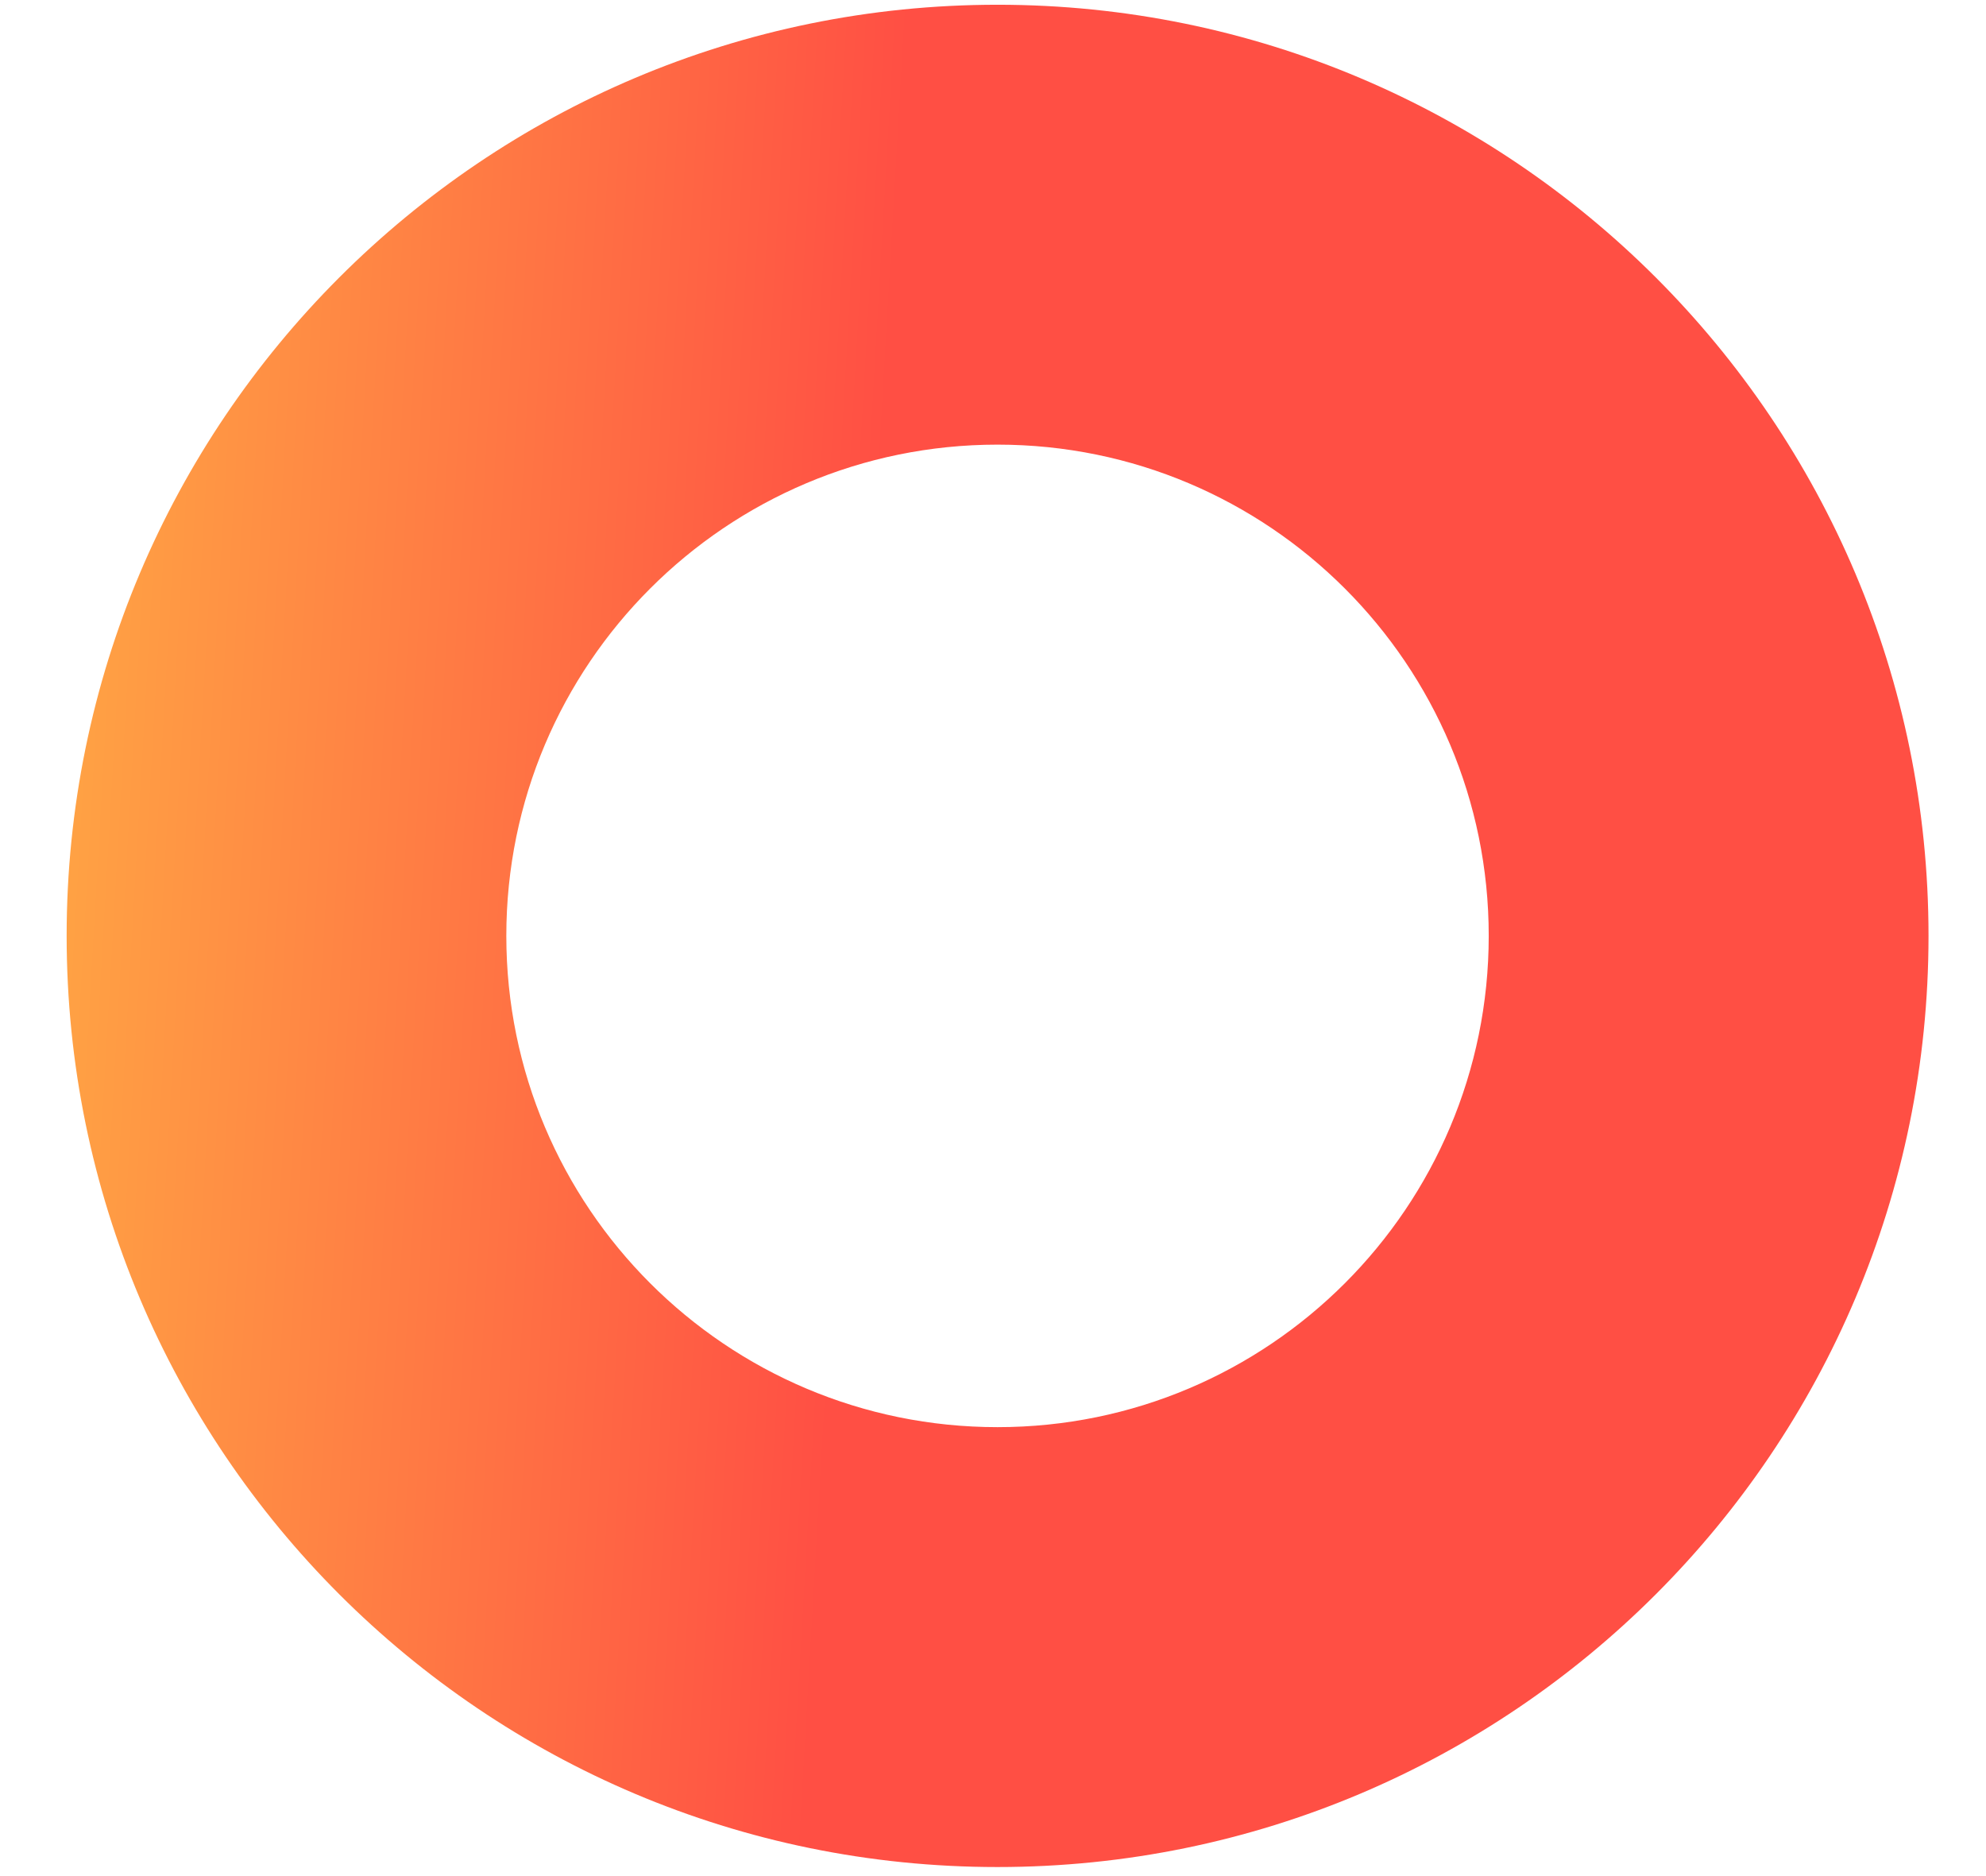 <svg width="18" height="17" viewBox="0 0 18 17" fill="none" xmlns="http://www.w3.org/2000/svg">
<path d="M17.479 8.48C17.479 13.14 13.701 16.918 9.041 16.918C4.381 16.918 0.604 13.14 0.604 8.48C0.604 3.821 4.381 0.043 9.041 0.043C13.701 0.043 17.479 3.821 17.479 8.48ZM4.589 8.48C4.589 10.939 6.582 12.932 9.041 12.932C11.5 12.932 13.493 10.939 13.493 8.48C13.493 6.022 11.5 4.029 9.041 4.029C6.582 4.029 4.589 6.022 4.589 8.48Z" fill="url(#paint0_linear_3714_9892)"/>
<defs>
<linearGradient id="paint0_linear_3714_9892" x1="-0.021" y1="-10.433" x2="8.821" y2="-9.923" gradientUnits="userSpaceOnUse">
<stop stop-color="#FFB544"/>
<stop offset="1" stop-color="#FF4F44"/>
</linearGradient>
</defs>
</svg>
